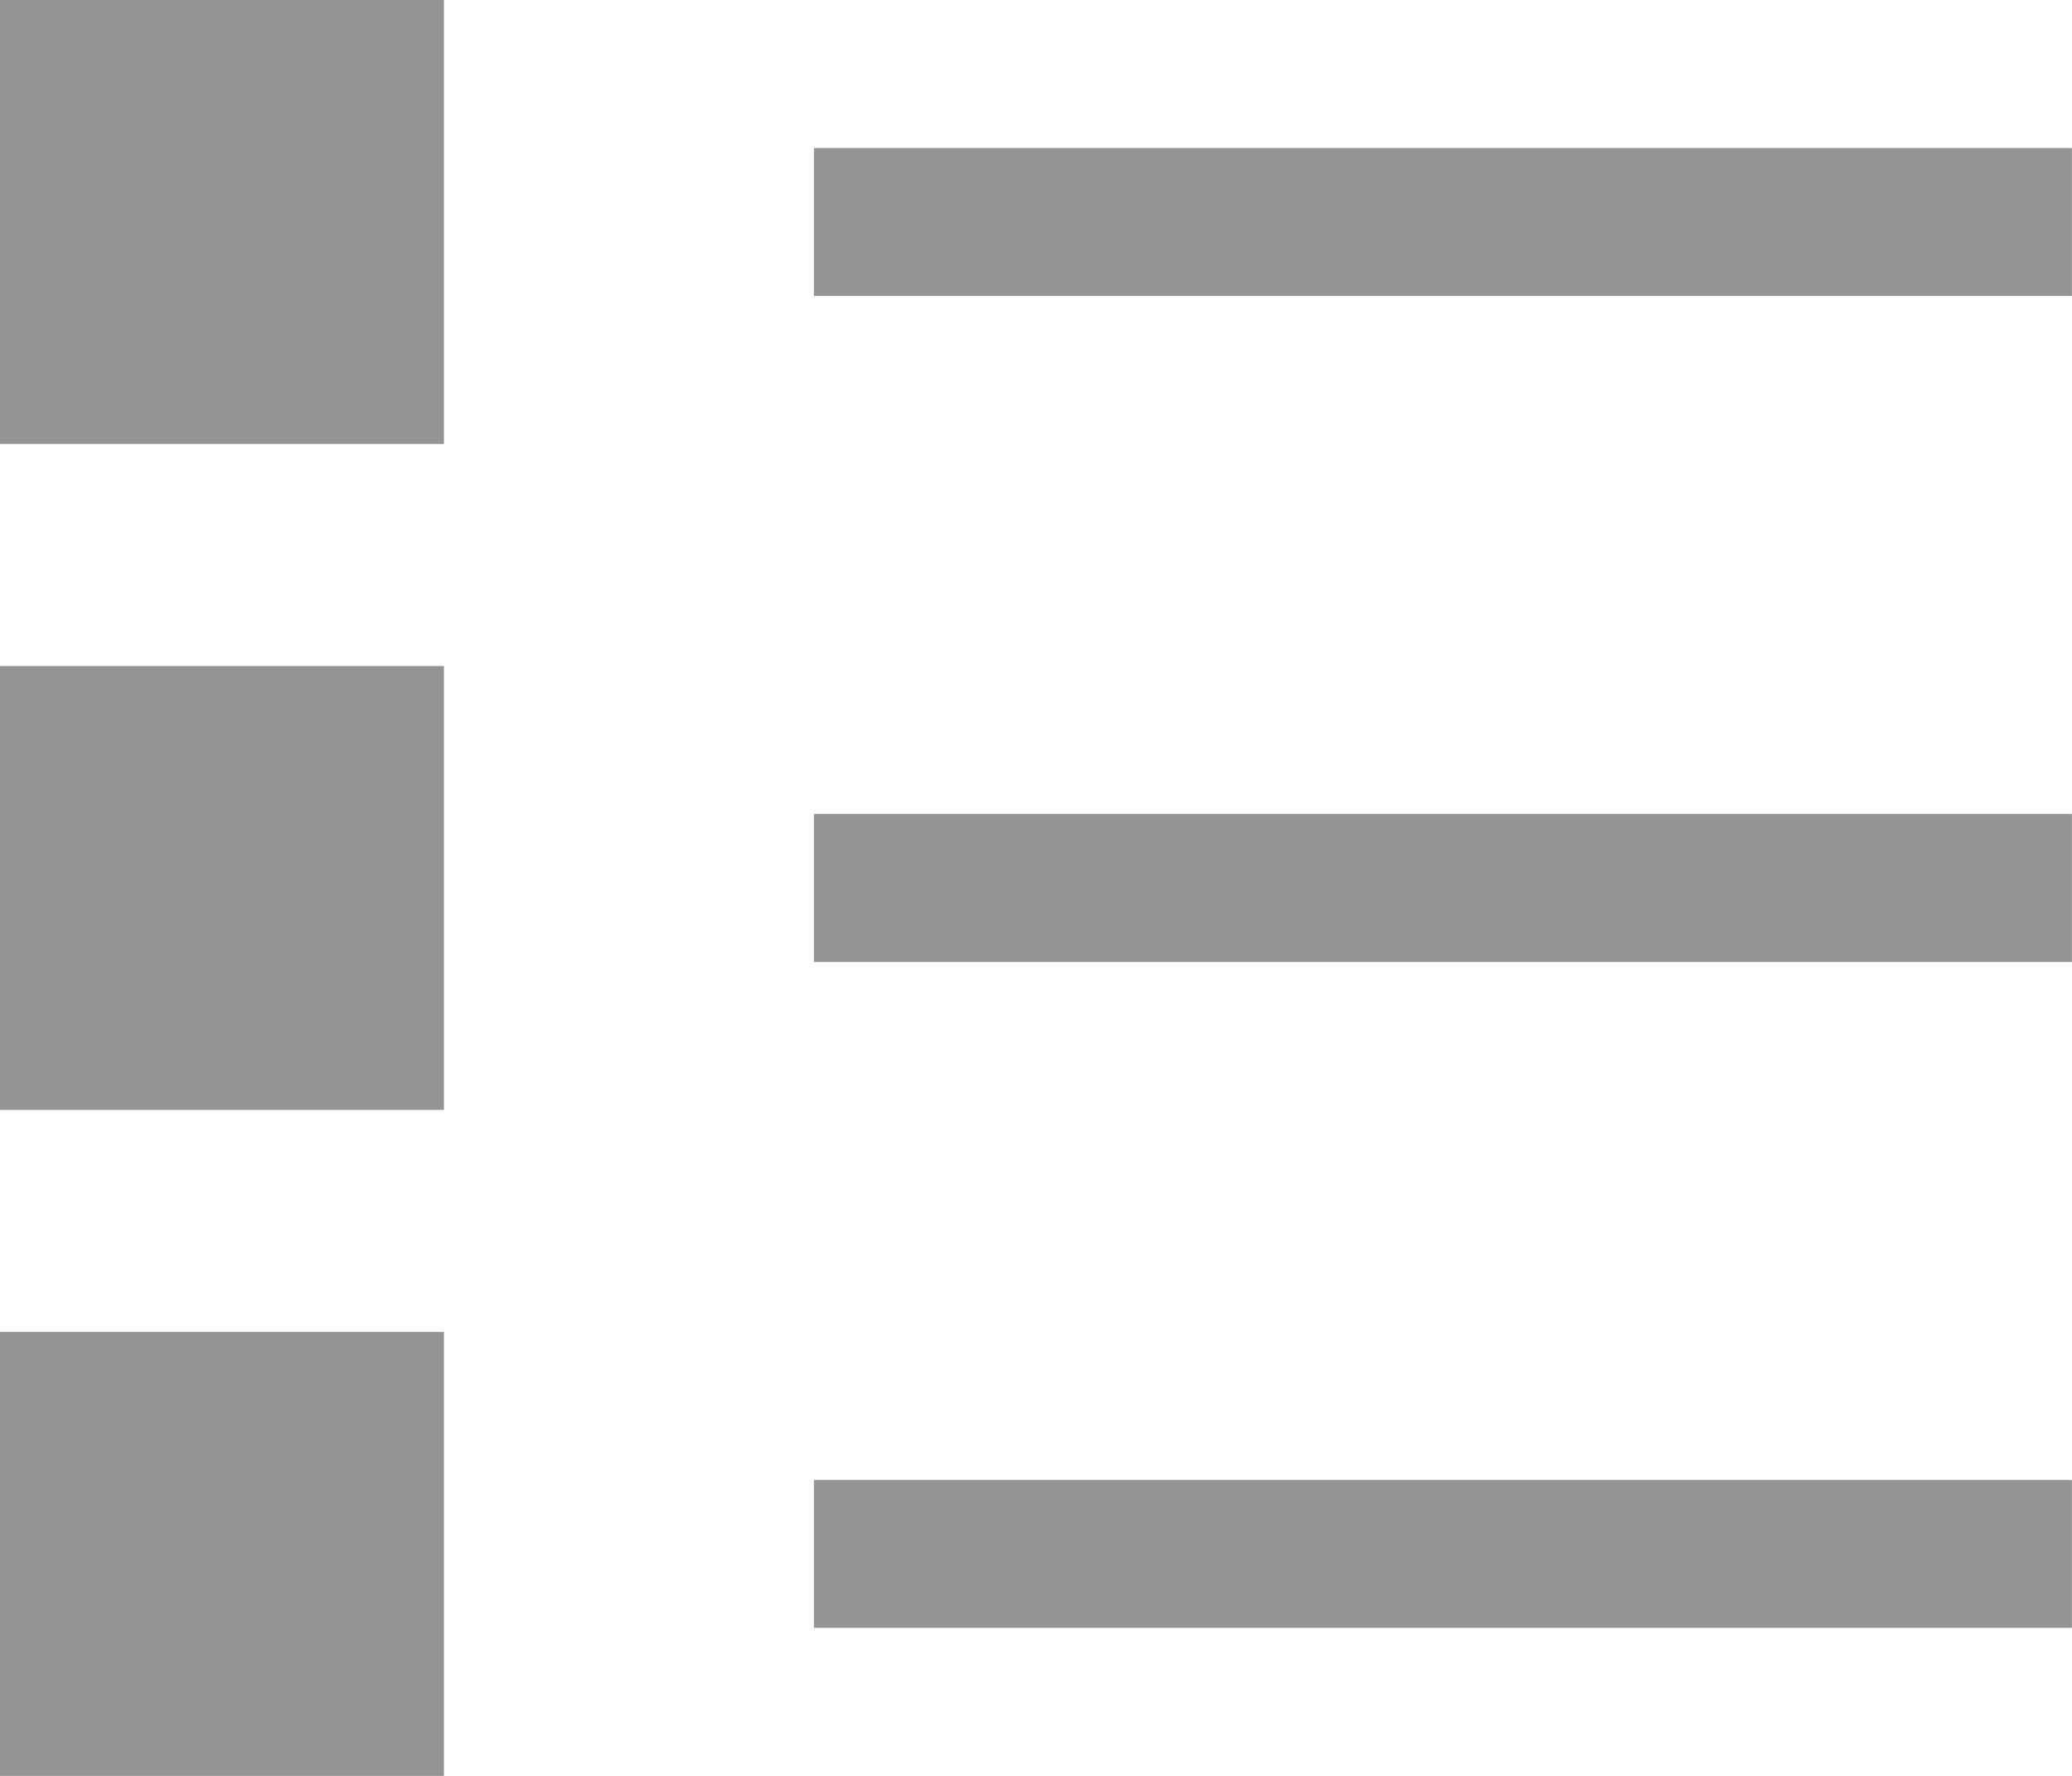 <svg xmlns="http://www.w3.org/2000/svg" width="28" height="24">
    <path fill="#949494" fill-rule="evenodd" d="M11 22v-2h16.999v2H11zm0-11h16.999v2H11v-2zm0-9h16.999v2H11V2zM-.001 18h6v6h-6v-6zm0-9h6v6h-6V9zm0-9h6v6h-6V0z"/>
</svg>
